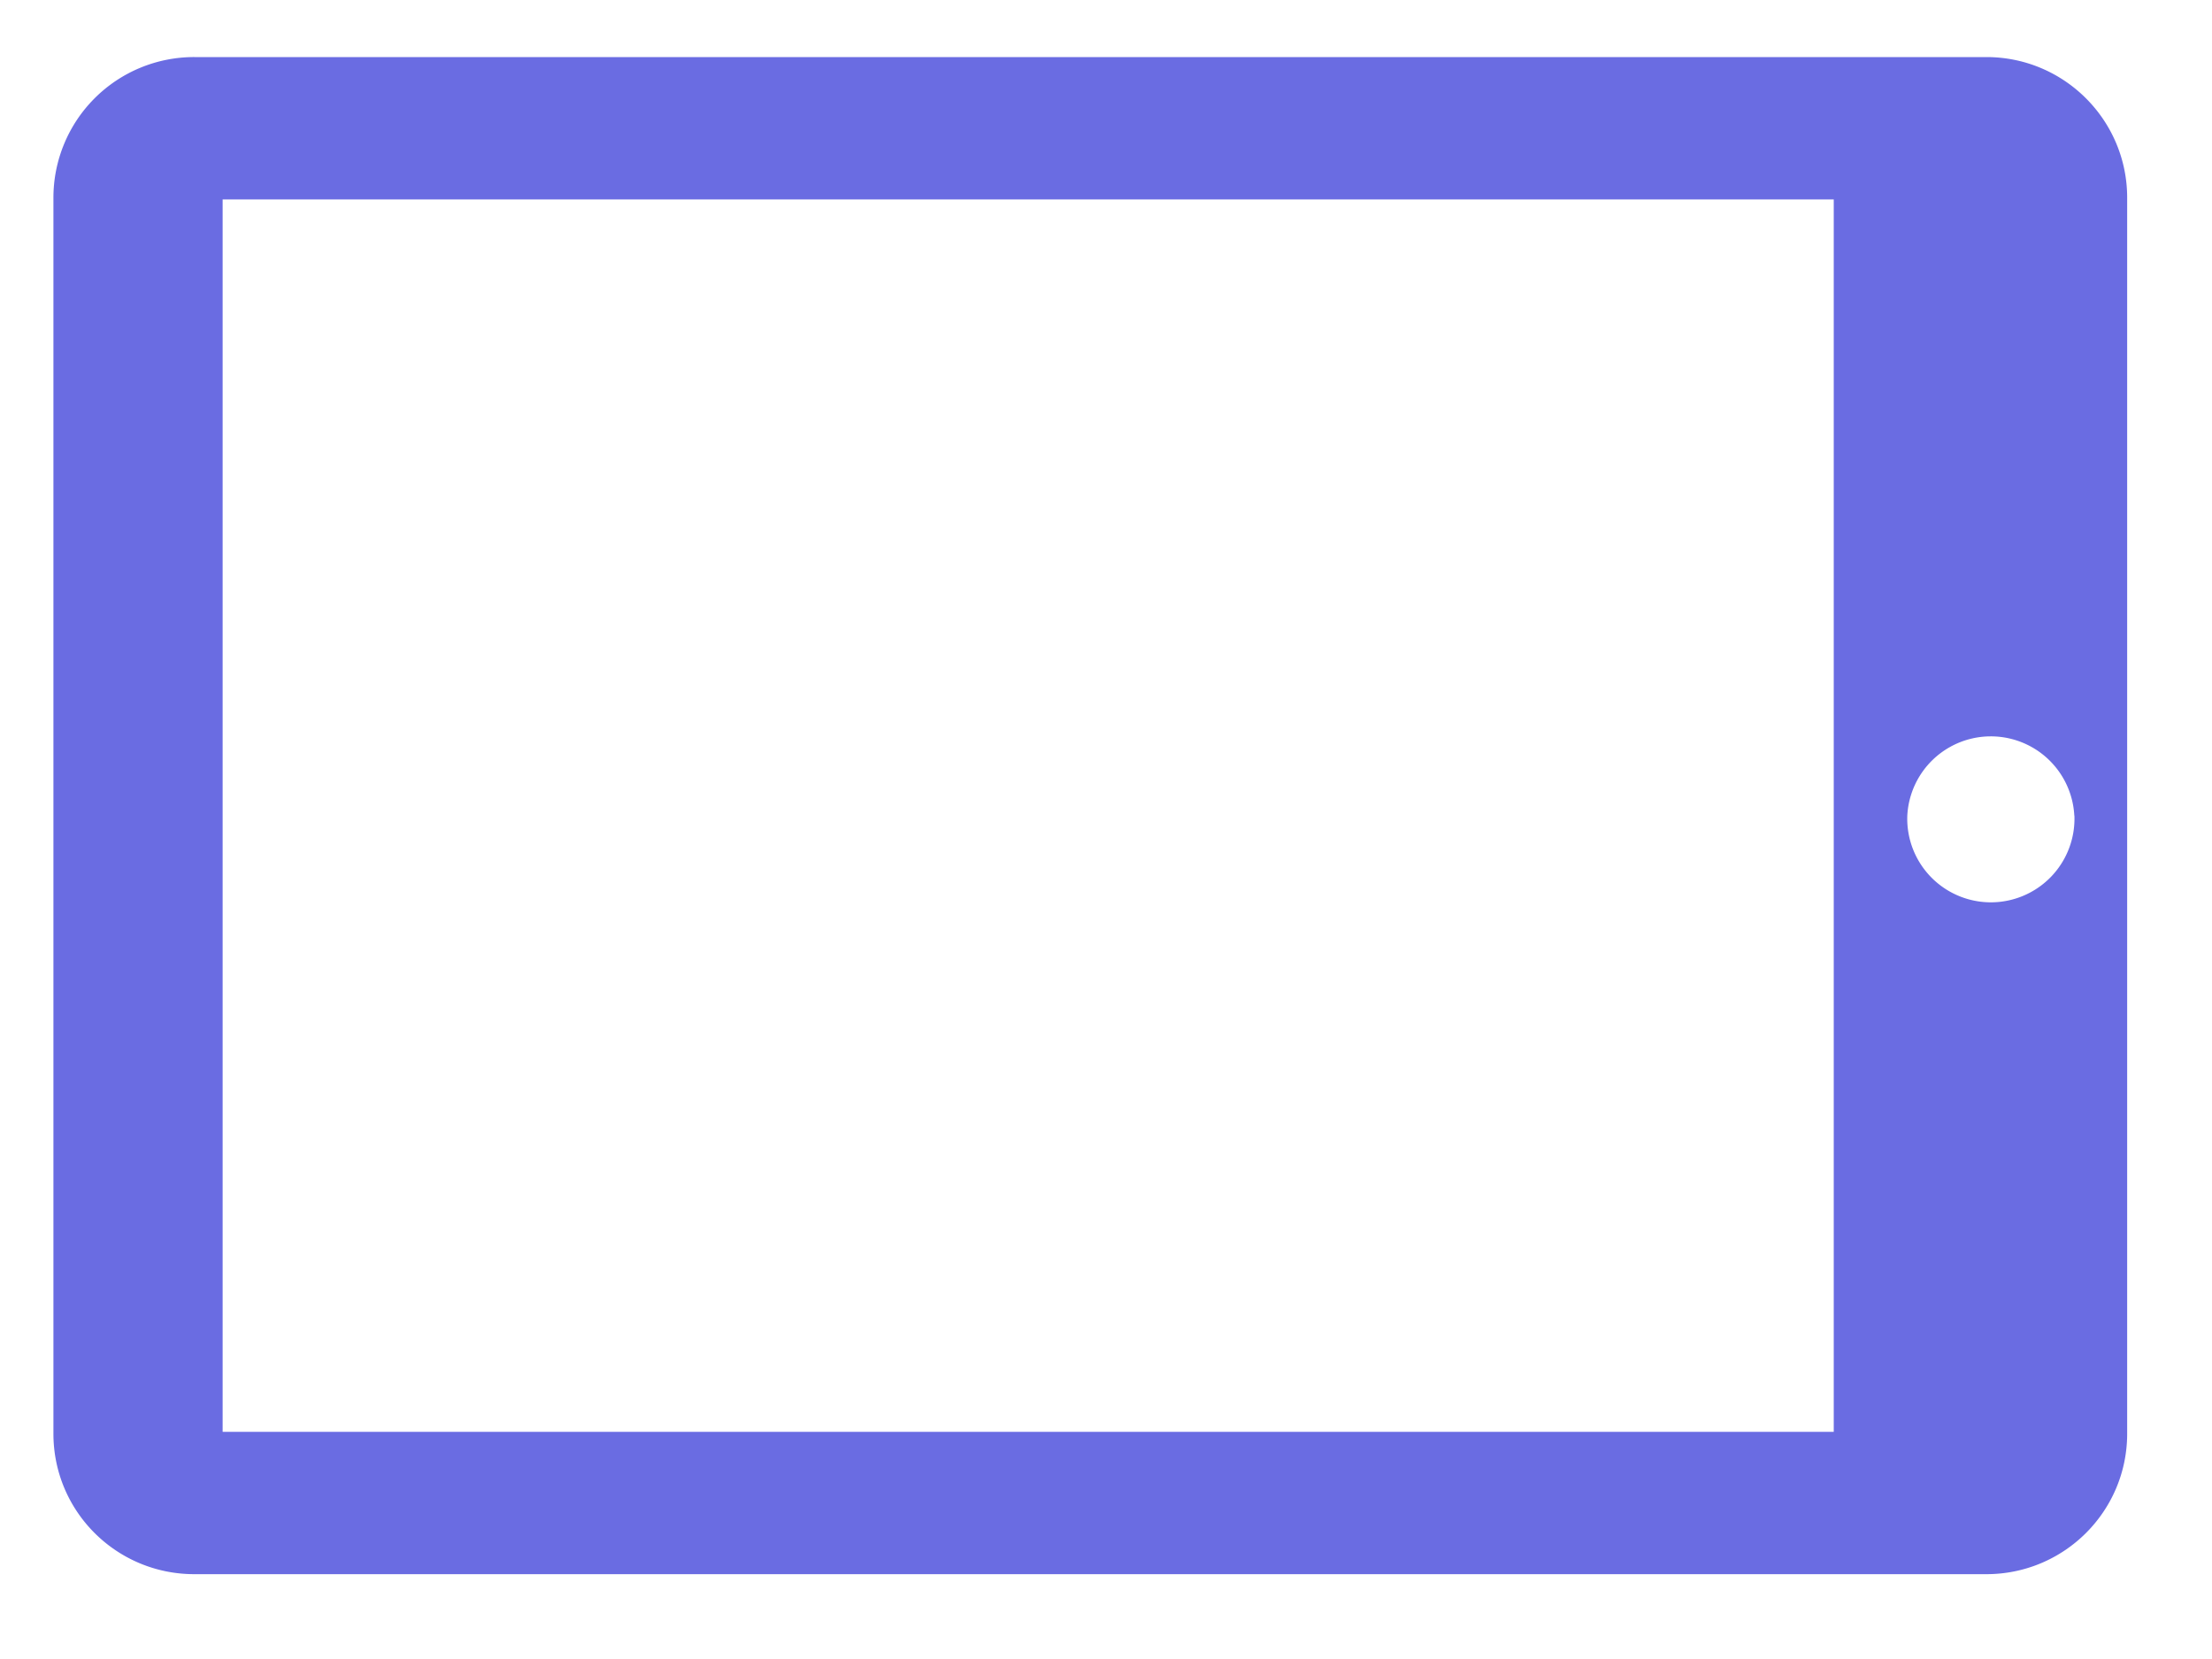 <svg xmlns="http://www.w3.org/2000/svg" width="20" height="15"><path fill="#5053DD" fill-rule="evenodd" d="M.483 1.788v11.174c0 .704.57 1.271 1.274 1.271H17.96c.702 0 1.273-.567 1.273-1.271V1.788c0-.702-.57-1.272-1.273-1.272H1.757A1.272 1.272 0 00.483 1.788zm18.273 5.586a.756.756 0 11-1.511.002.756.756 0 011.51-.002zM16.58 1.803v11.143H2.013V1.803h14.568z" opacity=".85"/></svg>